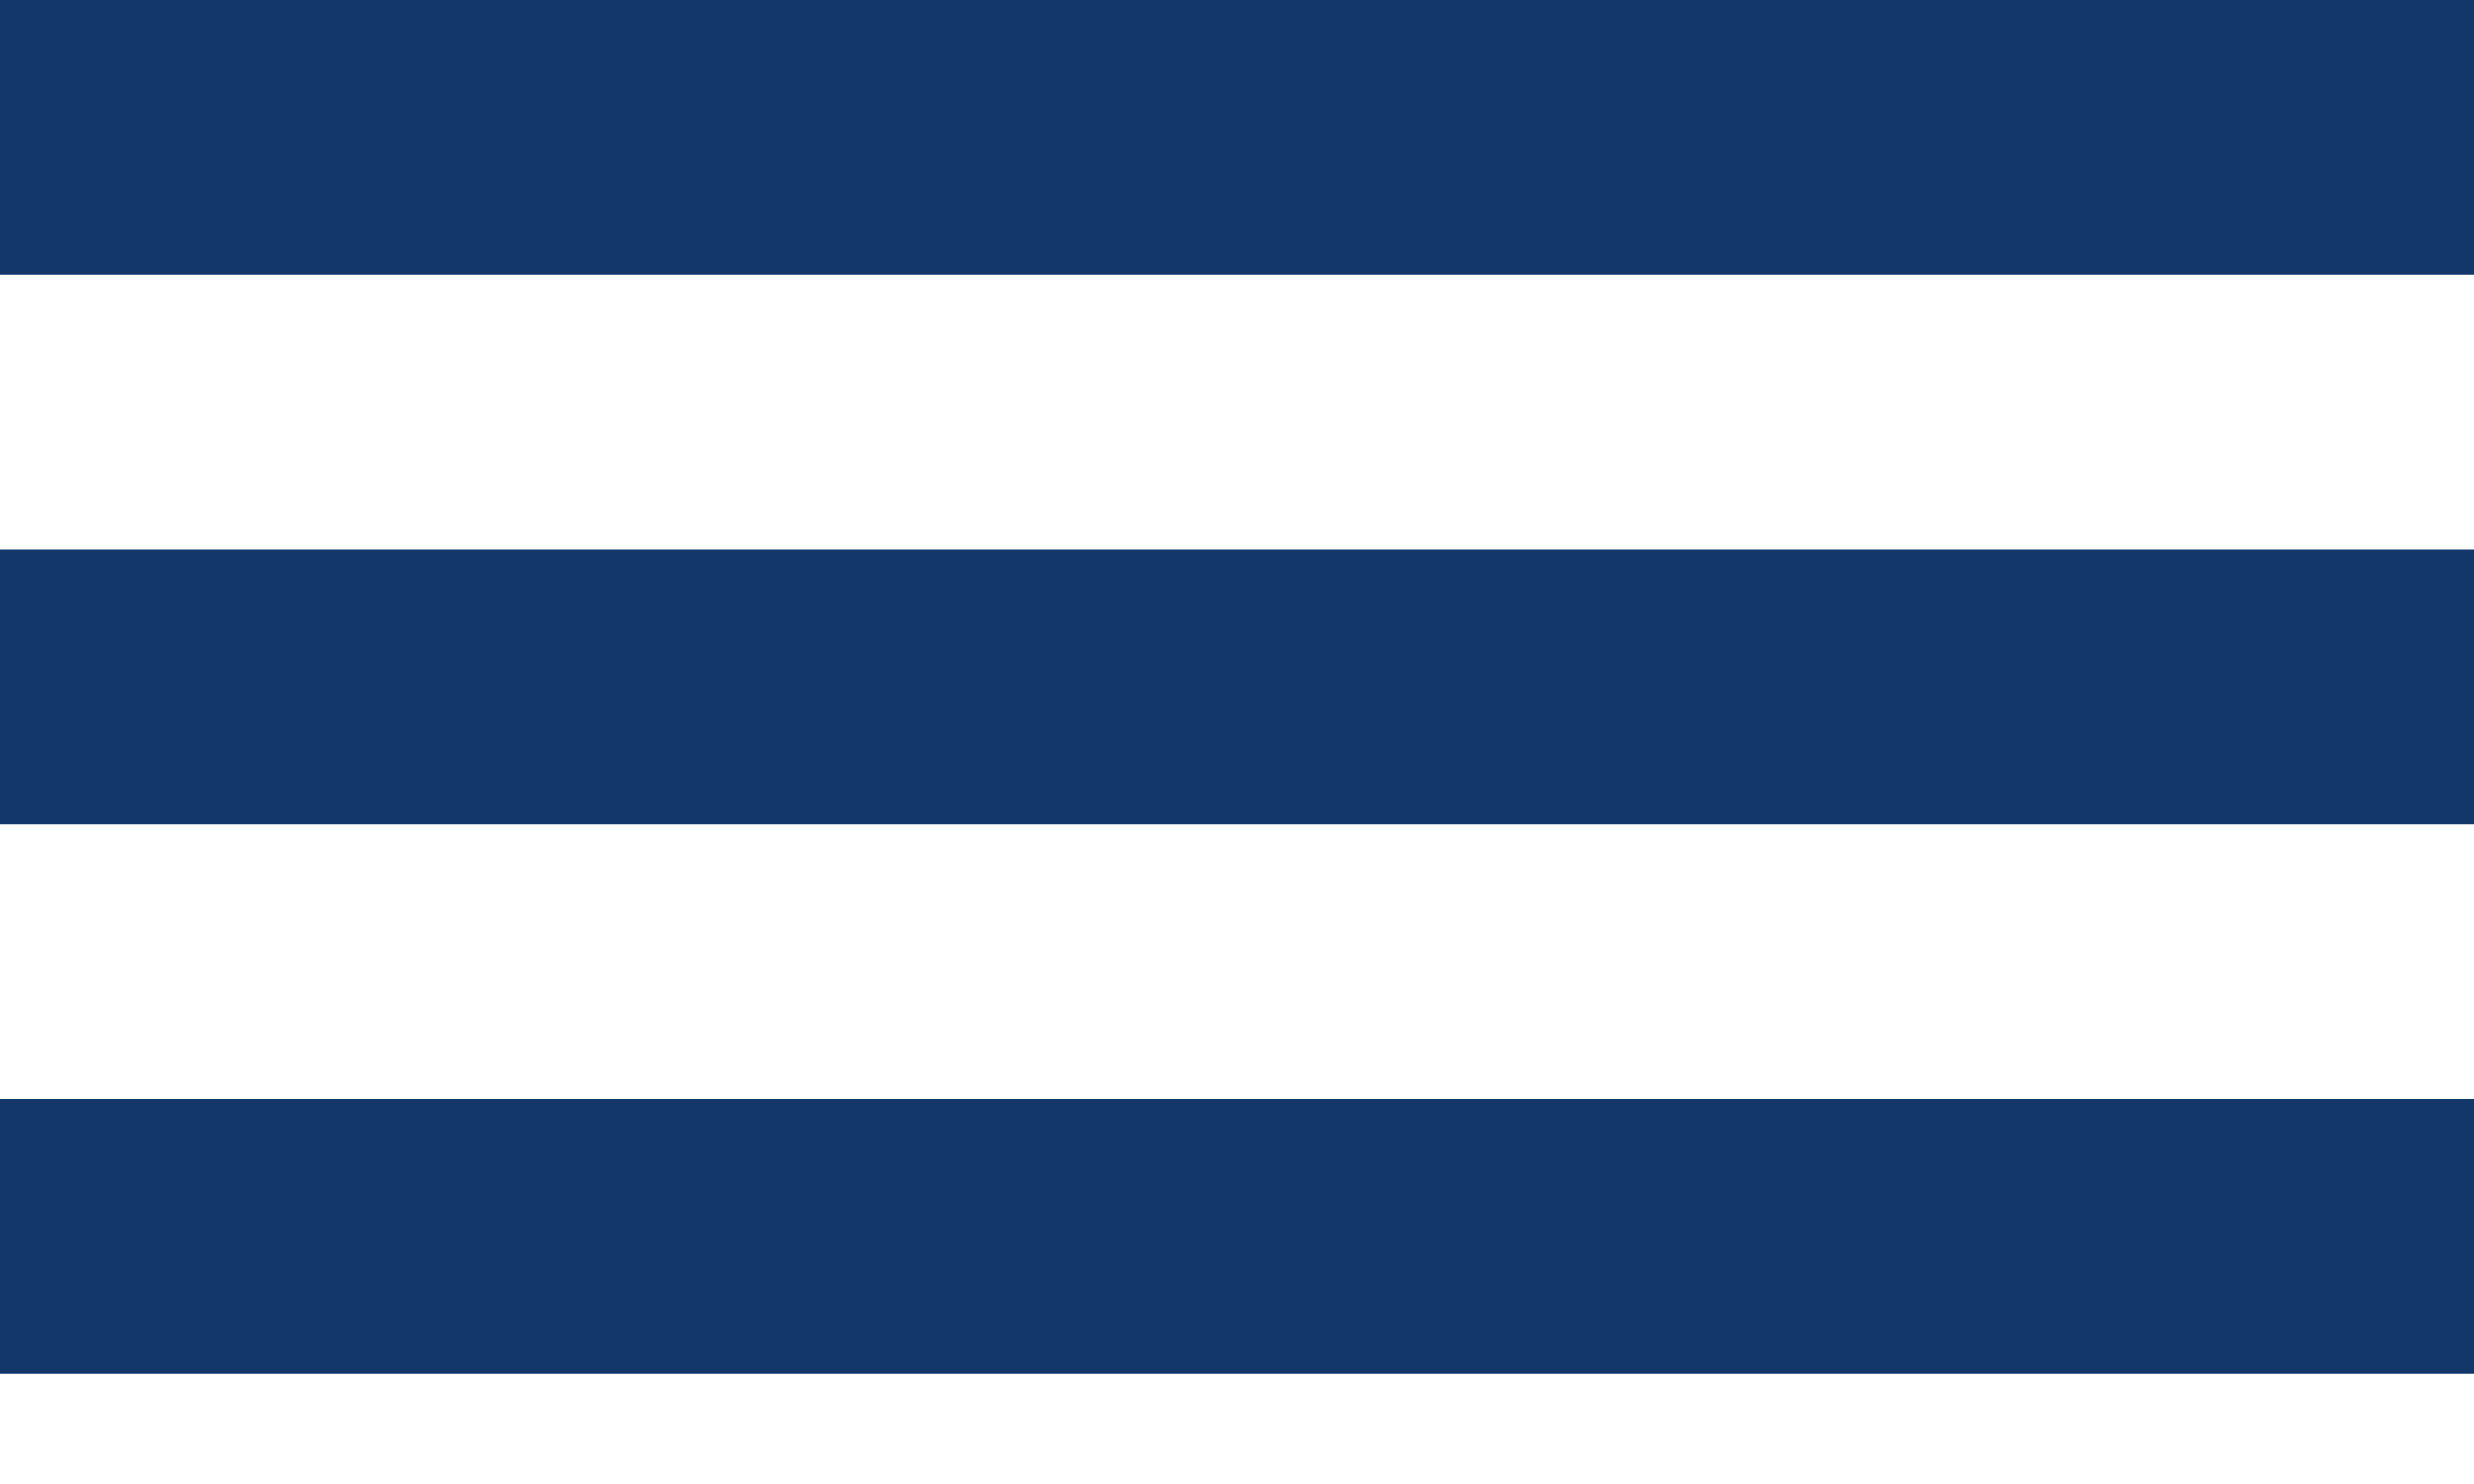 <svg width="10" height="6" viewBox="0 0 10 6" fill="none" xmlns="http://www.w3.org/2000/svg">
<rect width="10" height="1.111" fill="#133769"/>
<rect y="2.222" width="10" height="1.111" fill="#133769"/>
<rect y="4.444" width="10" height="1.111" fill="#133769"/>
</svg>
